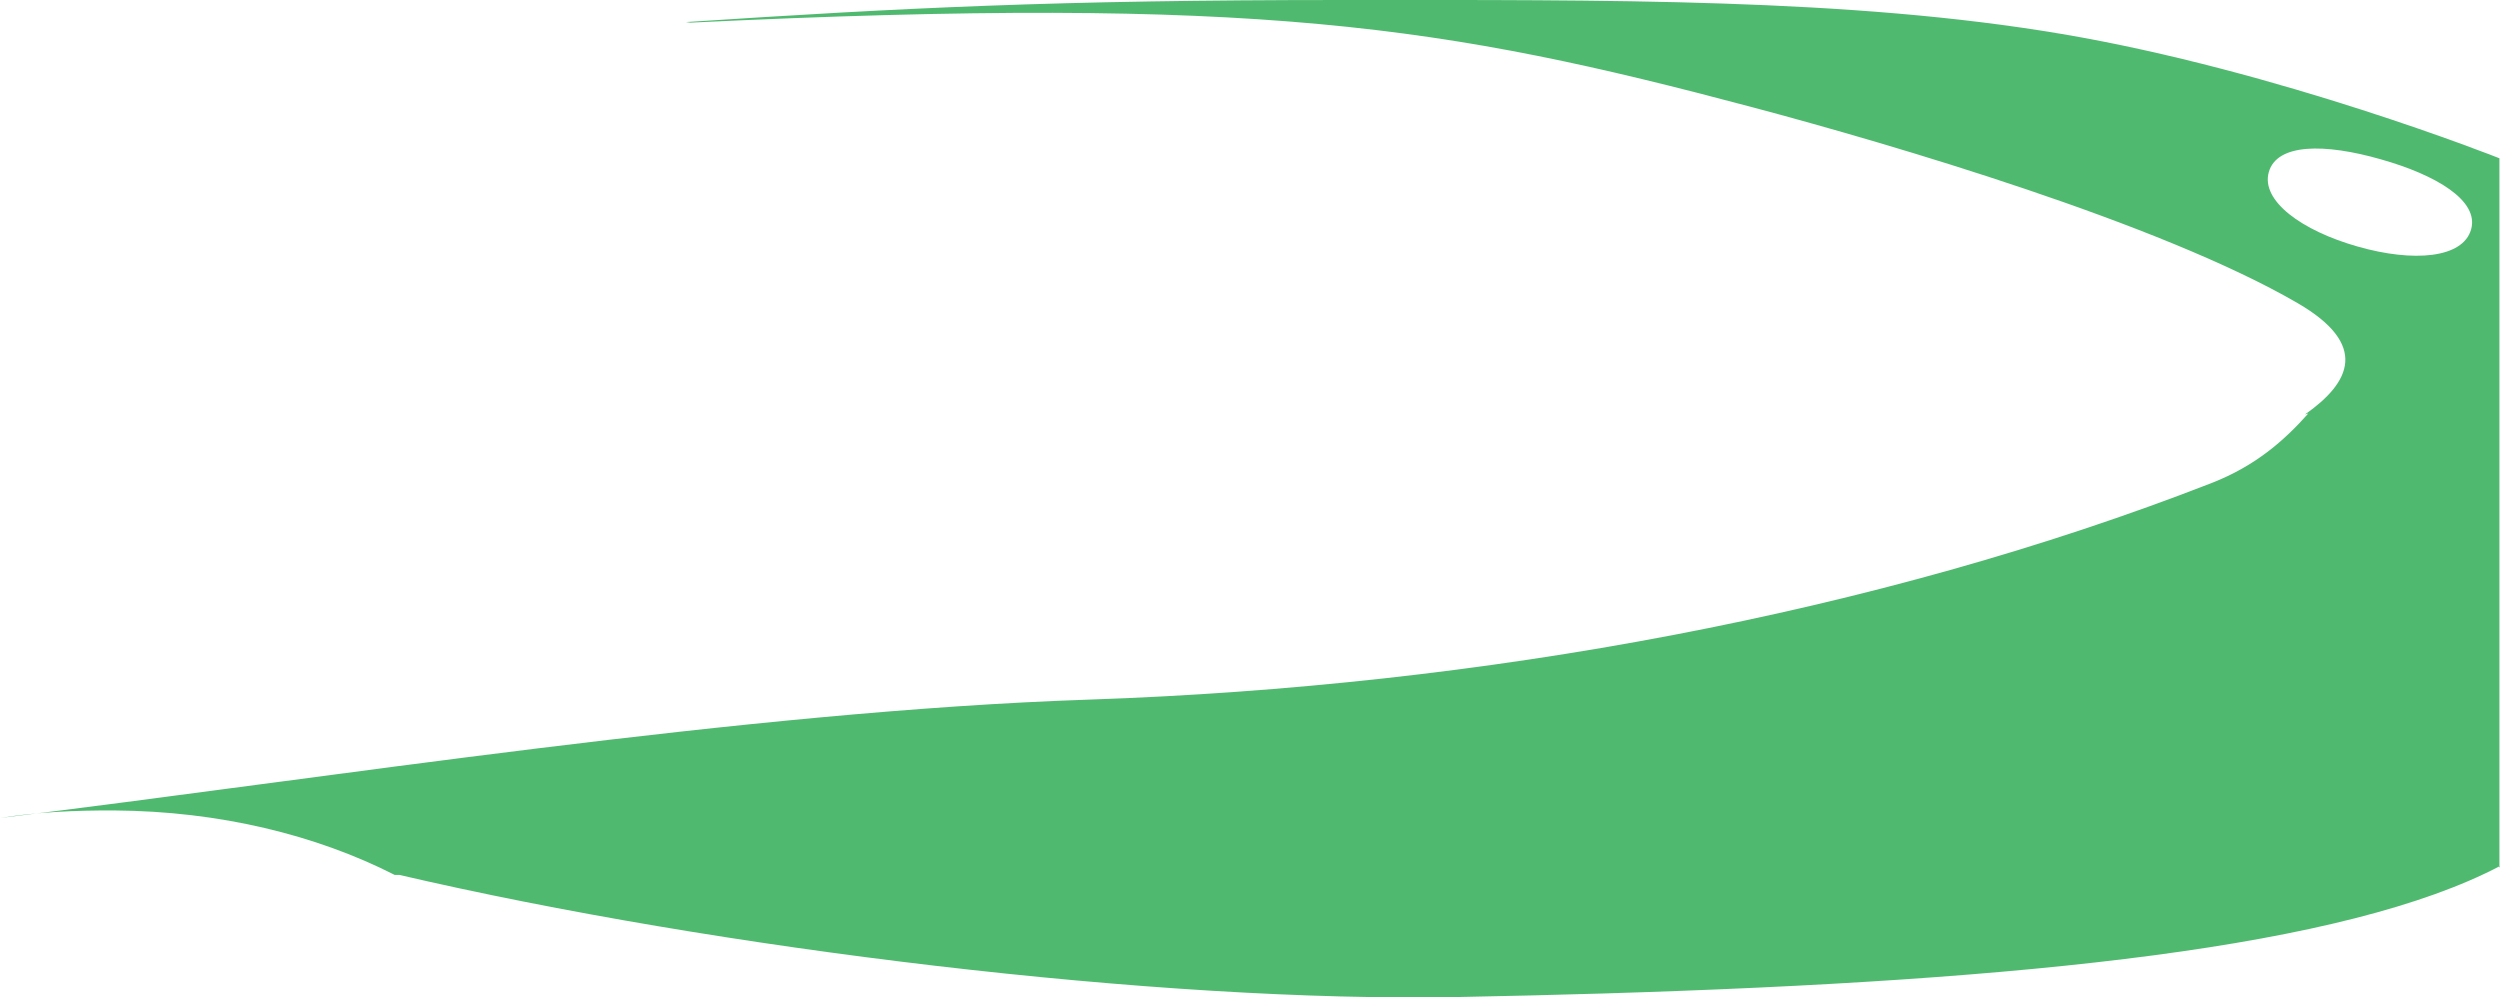 <?xml version="1.0" encoding="iso-8859-1"?>
<!-- Generator: Adobe Illustrator 16.0.0, SVG Export Plug-In . SVG Version: 6.00 Build 0)  -->
<!DOCTYPE svg PUBLIC "-//W3C//DTD SVG 1.1//EN" "http://www.w3.org/Graphics/SVG/1.1/DTD/svg11.dtd">
<svg version="1.1" id="Layer_1" xmlns="http://www.w3.org/2000/svg" xmlns:xlink="http://www.w3.org/1999/xlink" x="0px" y="0px"
	 width="39.533px" height="15.772px" viewBox="0 0 39.533 15.772" style="enable-background:new 0 0 39.533 15.772;"
	 xml:space="preserve">
<path style="fill:#4FBA6F;" d="M6.239,13.834c-1.236-0.629-2.767-1.007-4.428-1.018C1.187,12.813,0.58,12.841,0,12.935
	c5.131-0.622,11.808-1.69,17.221-1.872c6.227-0.211,12.465-1.367,17.742-3.421c0.711-0.276,1.164-0.683,1.539-1.104l-0.053,0.016
	c0.723-0.507,1.014-1.104-0.117-1.761c-2.172-1.262-6.404-2.507-8.609-3.094c-4.871-1.296-7.829-1.773-16.805-1.341l-0.071-0.009
	C14.278,0.125,16.674,0,21.242,0c4.201,0,8.002-0.03,11.354,0.536c3.441,0.581,6.928,1.967,6.928,1.967v0.003v11.219l0.01-0.031
	c-2.438,1.283-7.445,1.812-14.172,2.016c-0.746,0.022-1.512,0.041-2.297,0.056c-4.729,0.09-11.717-0.759-16.75-1.931H6.239z
	 M35.877,2.721c-0.129,0.455,0.523,0.928,1.406,1.178c0.883,0.252,1.664,0.185,1.793-0.271c0.129-0.454-0.549-0.861-1.432-1.11
	C36.762,2.266,36.006,2.266,35.877,2.721z"/>
</svg>

